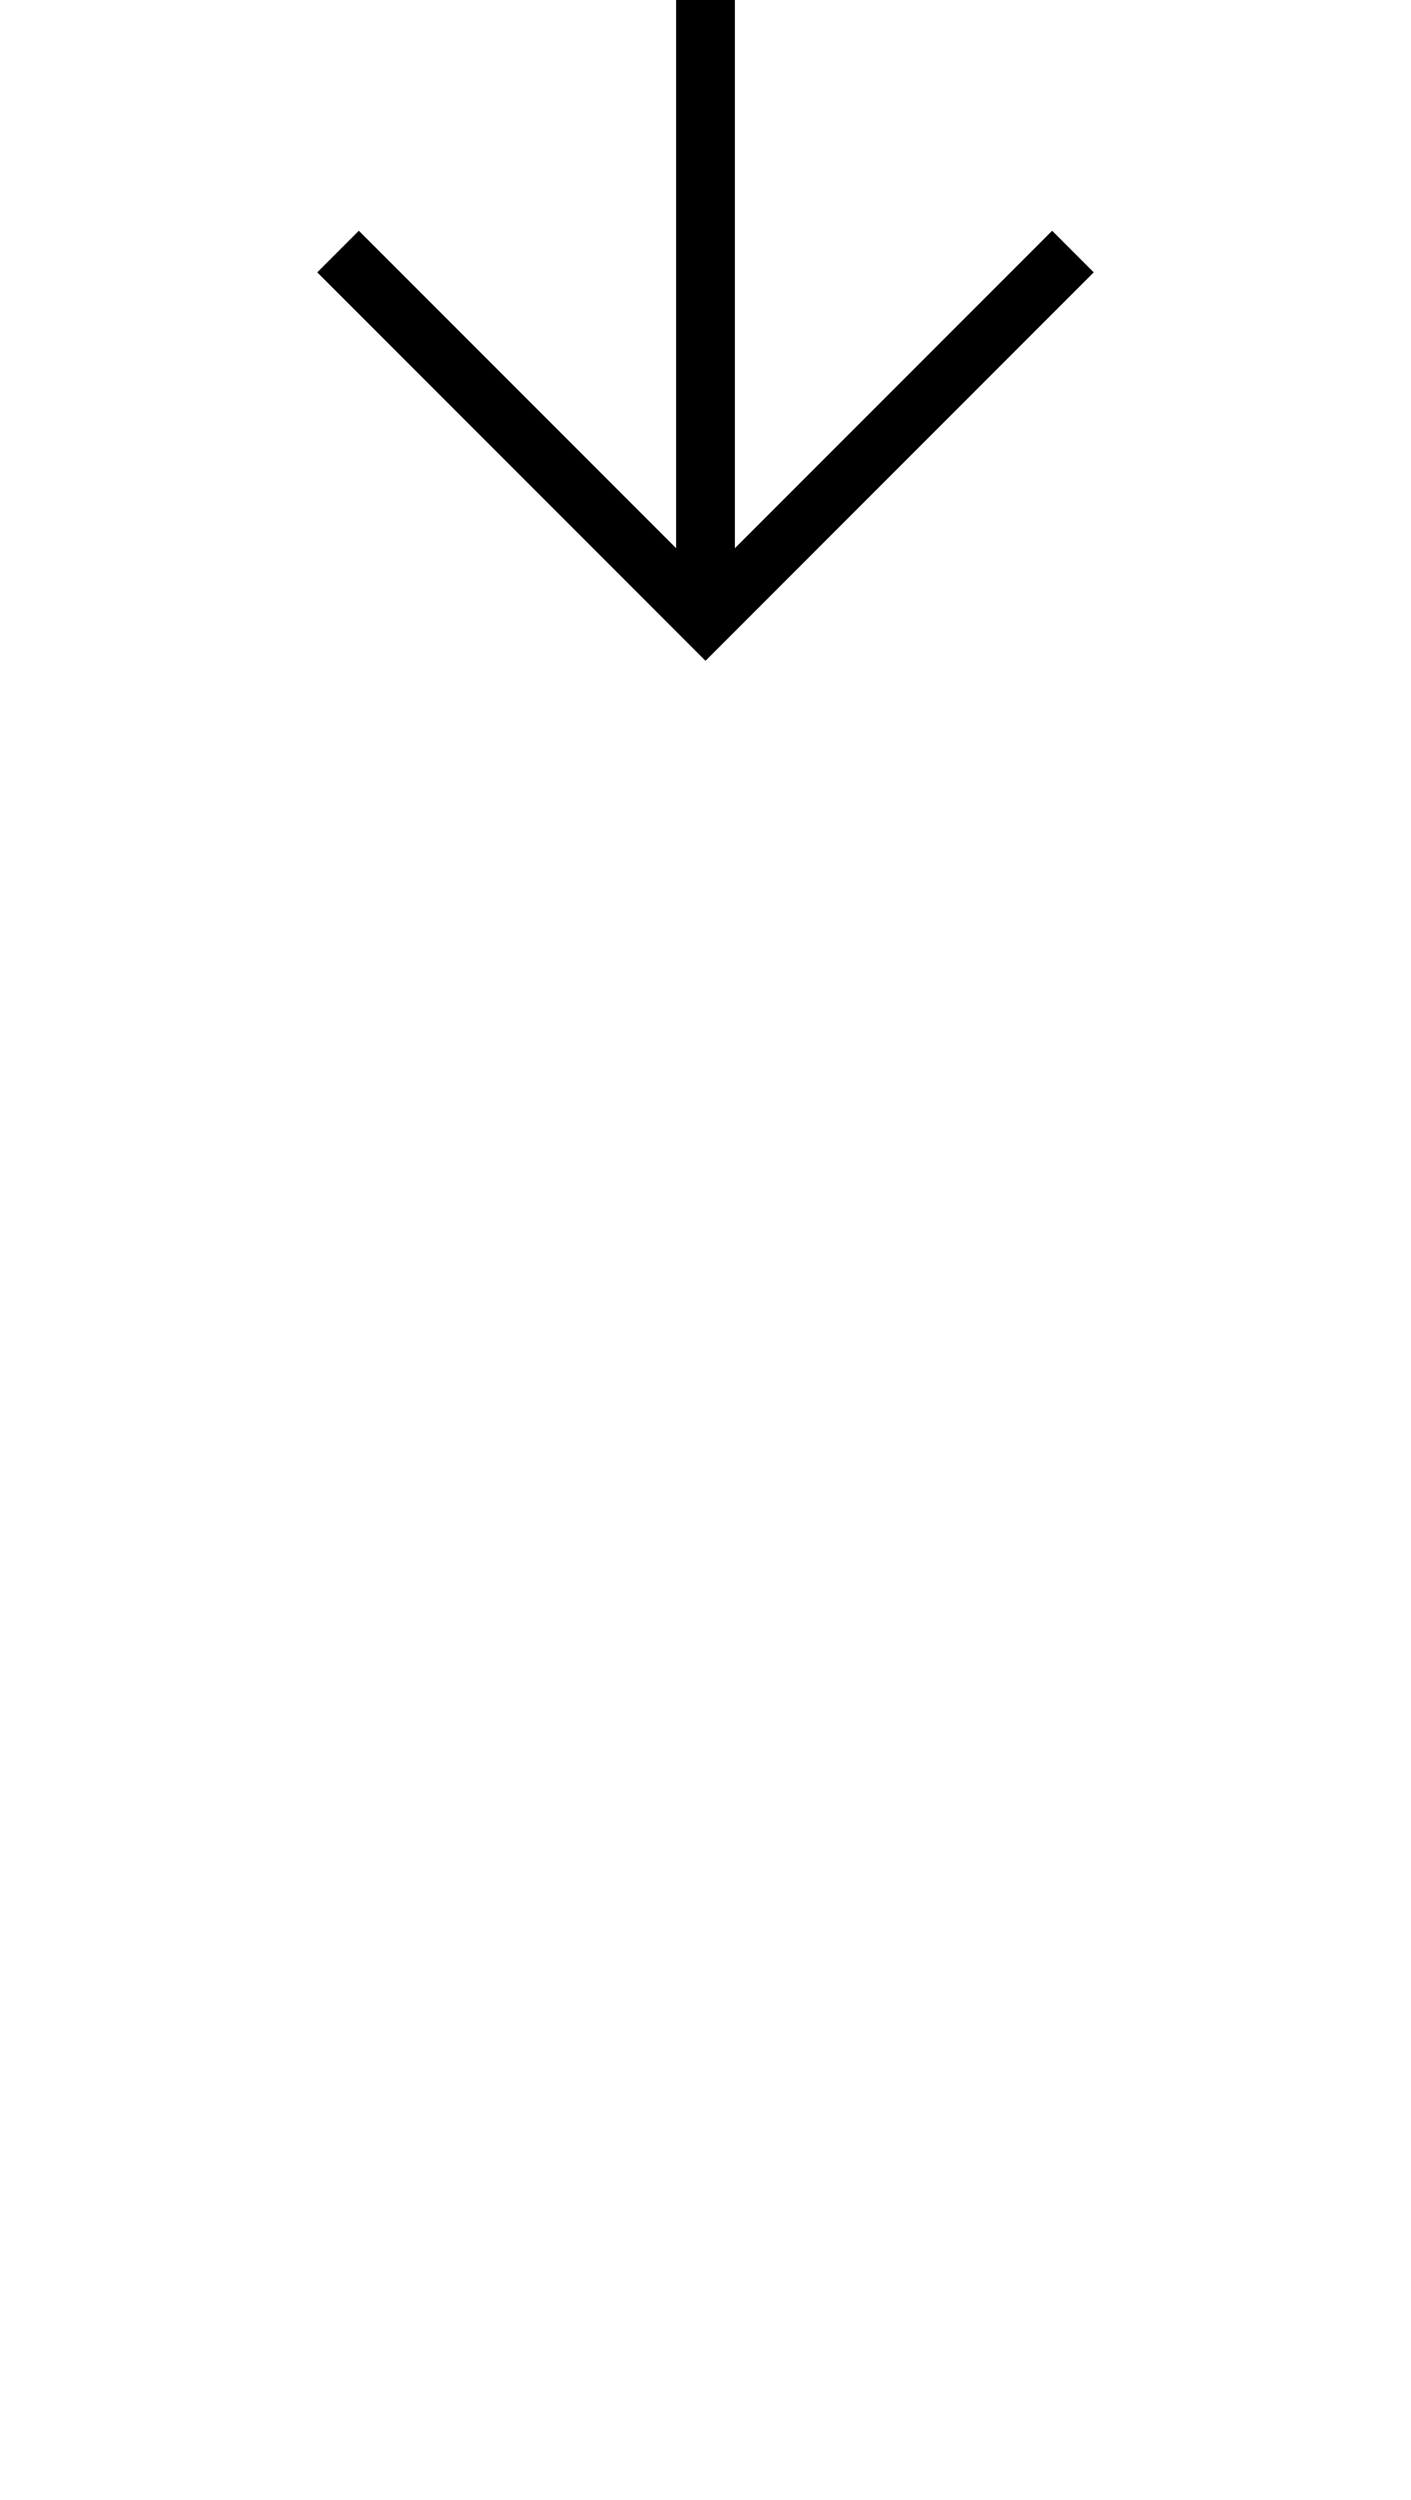 <svg width="96" height="170" viewBox="0 0 96 170" fill="none" xmlns="http://www.w3.org/2000/svg">
<g id="Frame 57">
<g id="Group 3">
<path id="Vector 10" d="M23 17.105L48 42.105L73 17.105" stroke="black" stroke-width="4"/>
<path id="Vector 9" d="M48 -50V42.105" stroke="black" stroke-width="4"/>
</g>
</g>
</svg>
